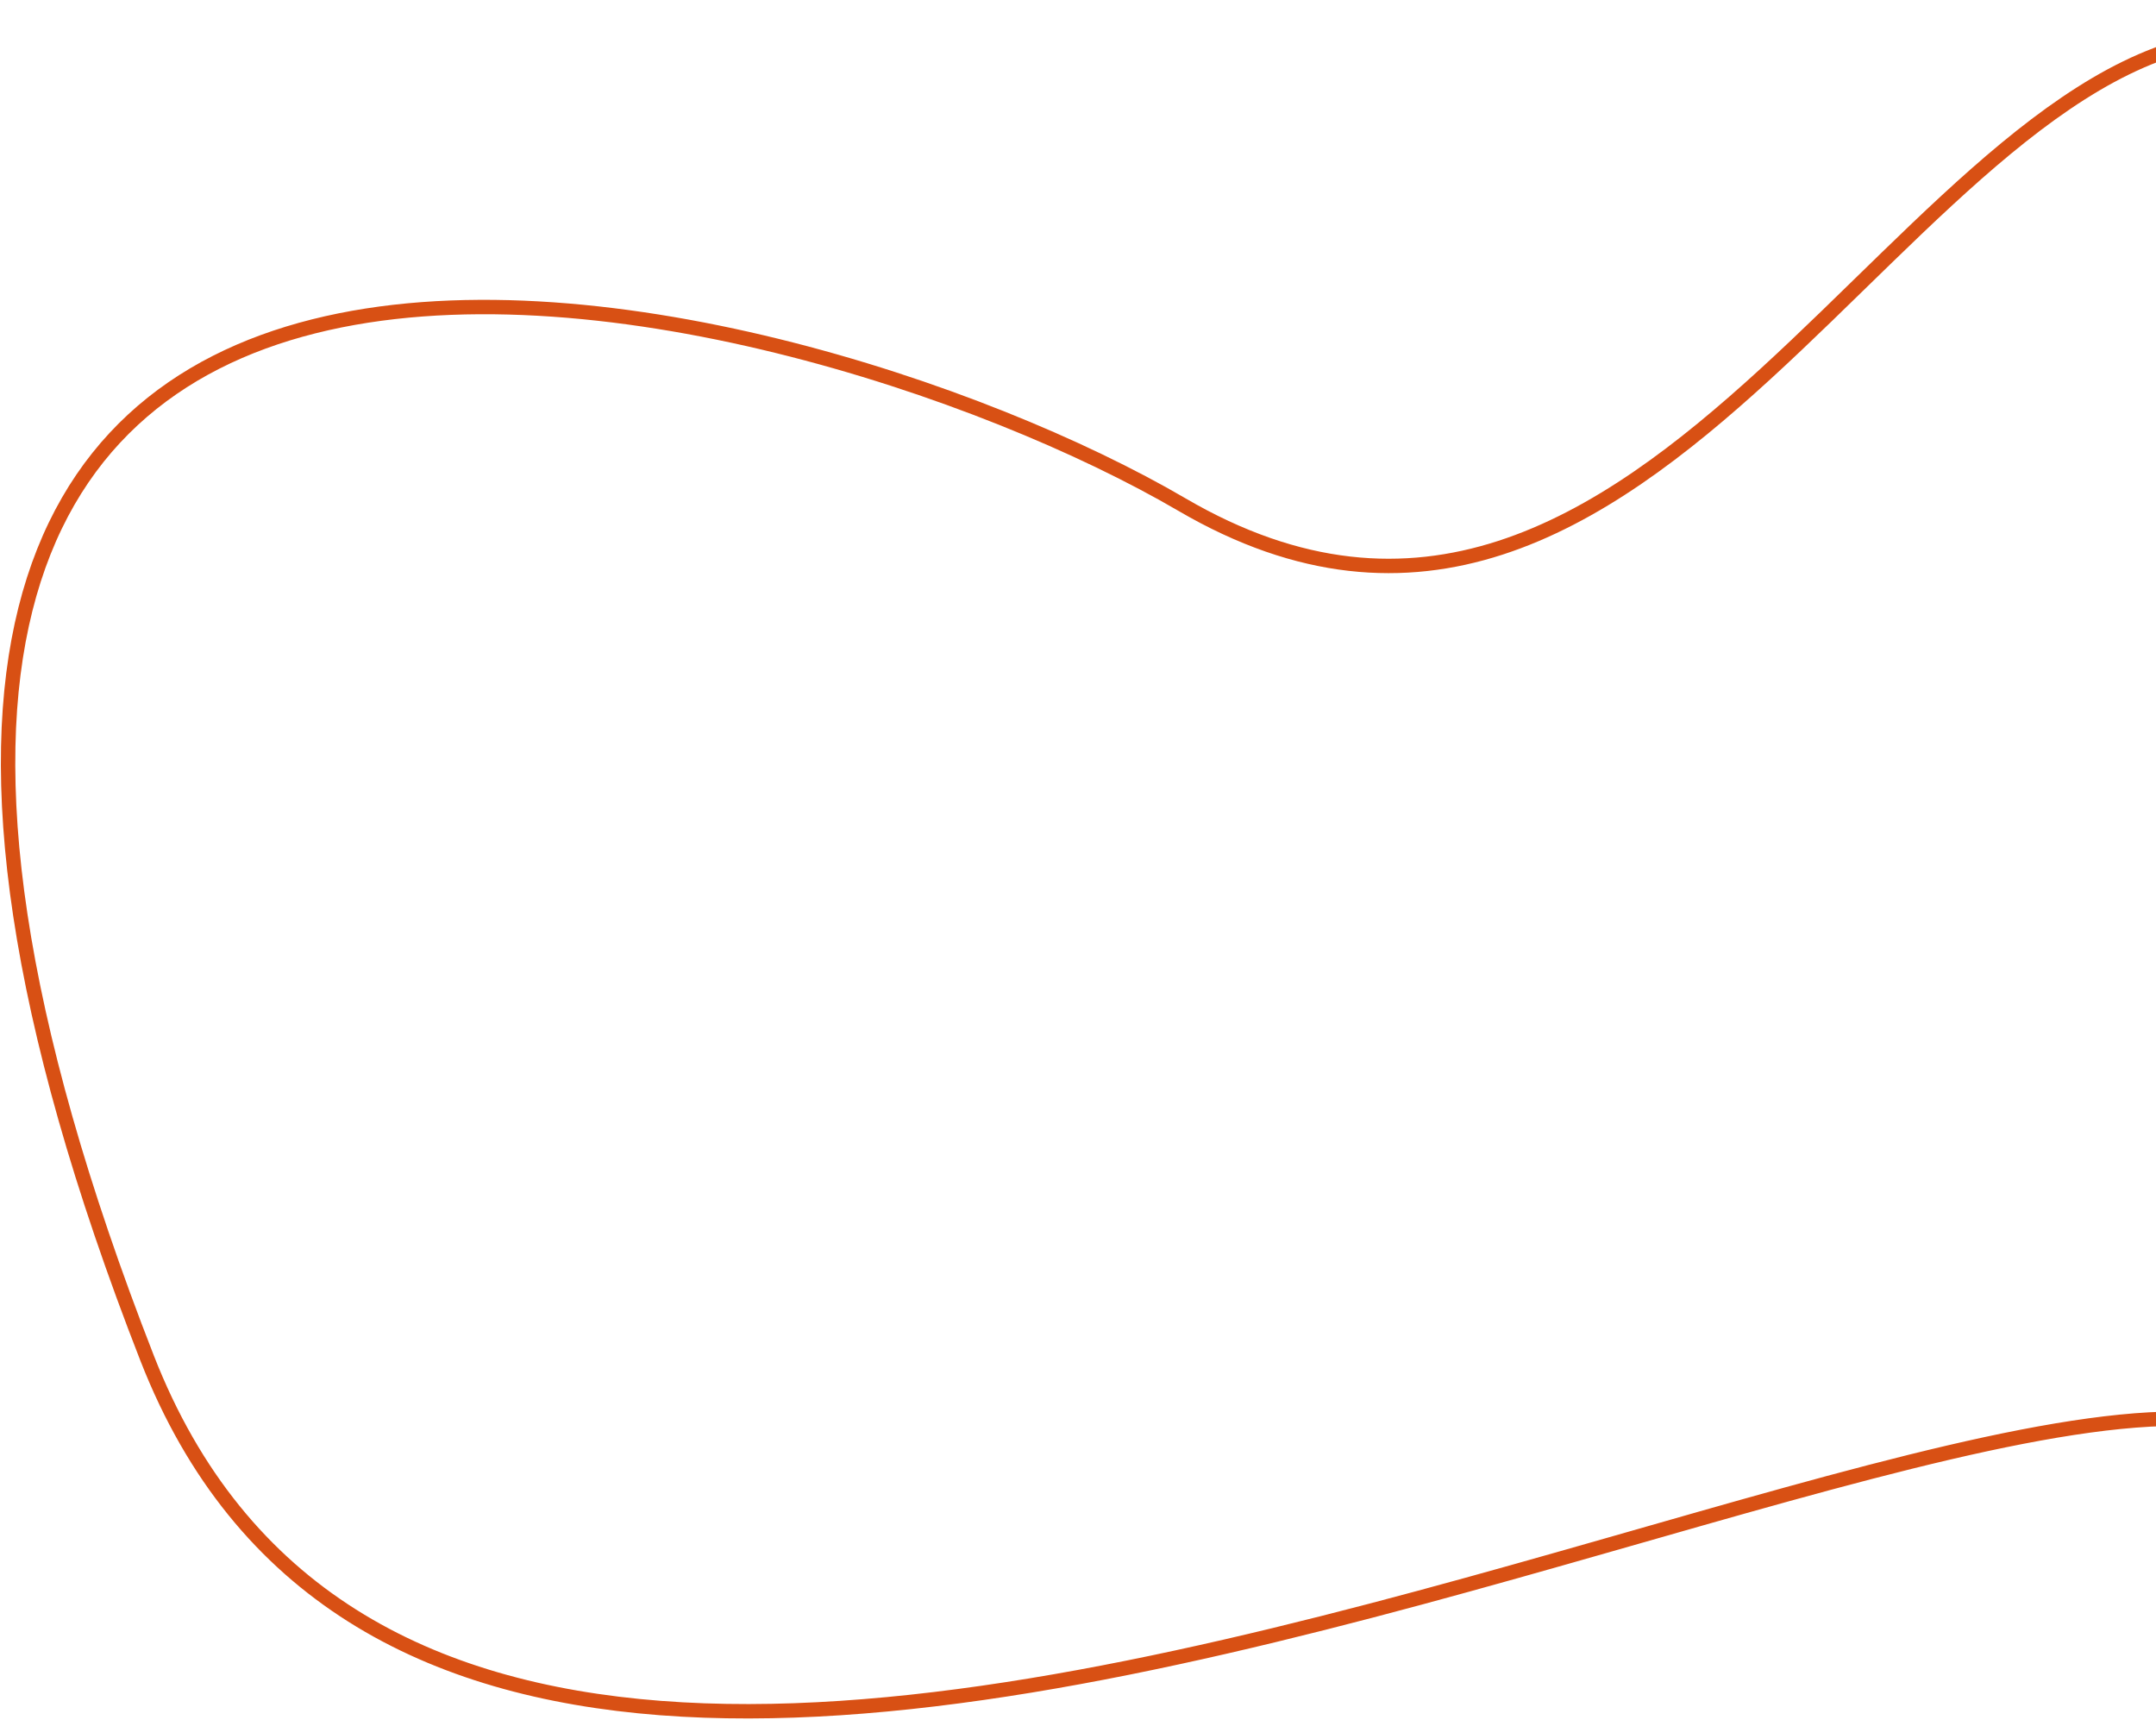<svg width="1048" height="836" viewBox="0 0 1048 836" fill="none" xmlns="http://www.w3.org/2000/svg">
<path d="M1189 42.118C1101.17 -25.754 1235 17.704 1094 17.704C928.229 17.704 804.006 379.346 574.5 245.204C382 132.691 -190.836 -11.463 71.5 660C252 1122 1186.49 470.964 1134 772.704" stroke="#D85014" stroke-width="7" stroke-linecap="round"/>
</svg>
